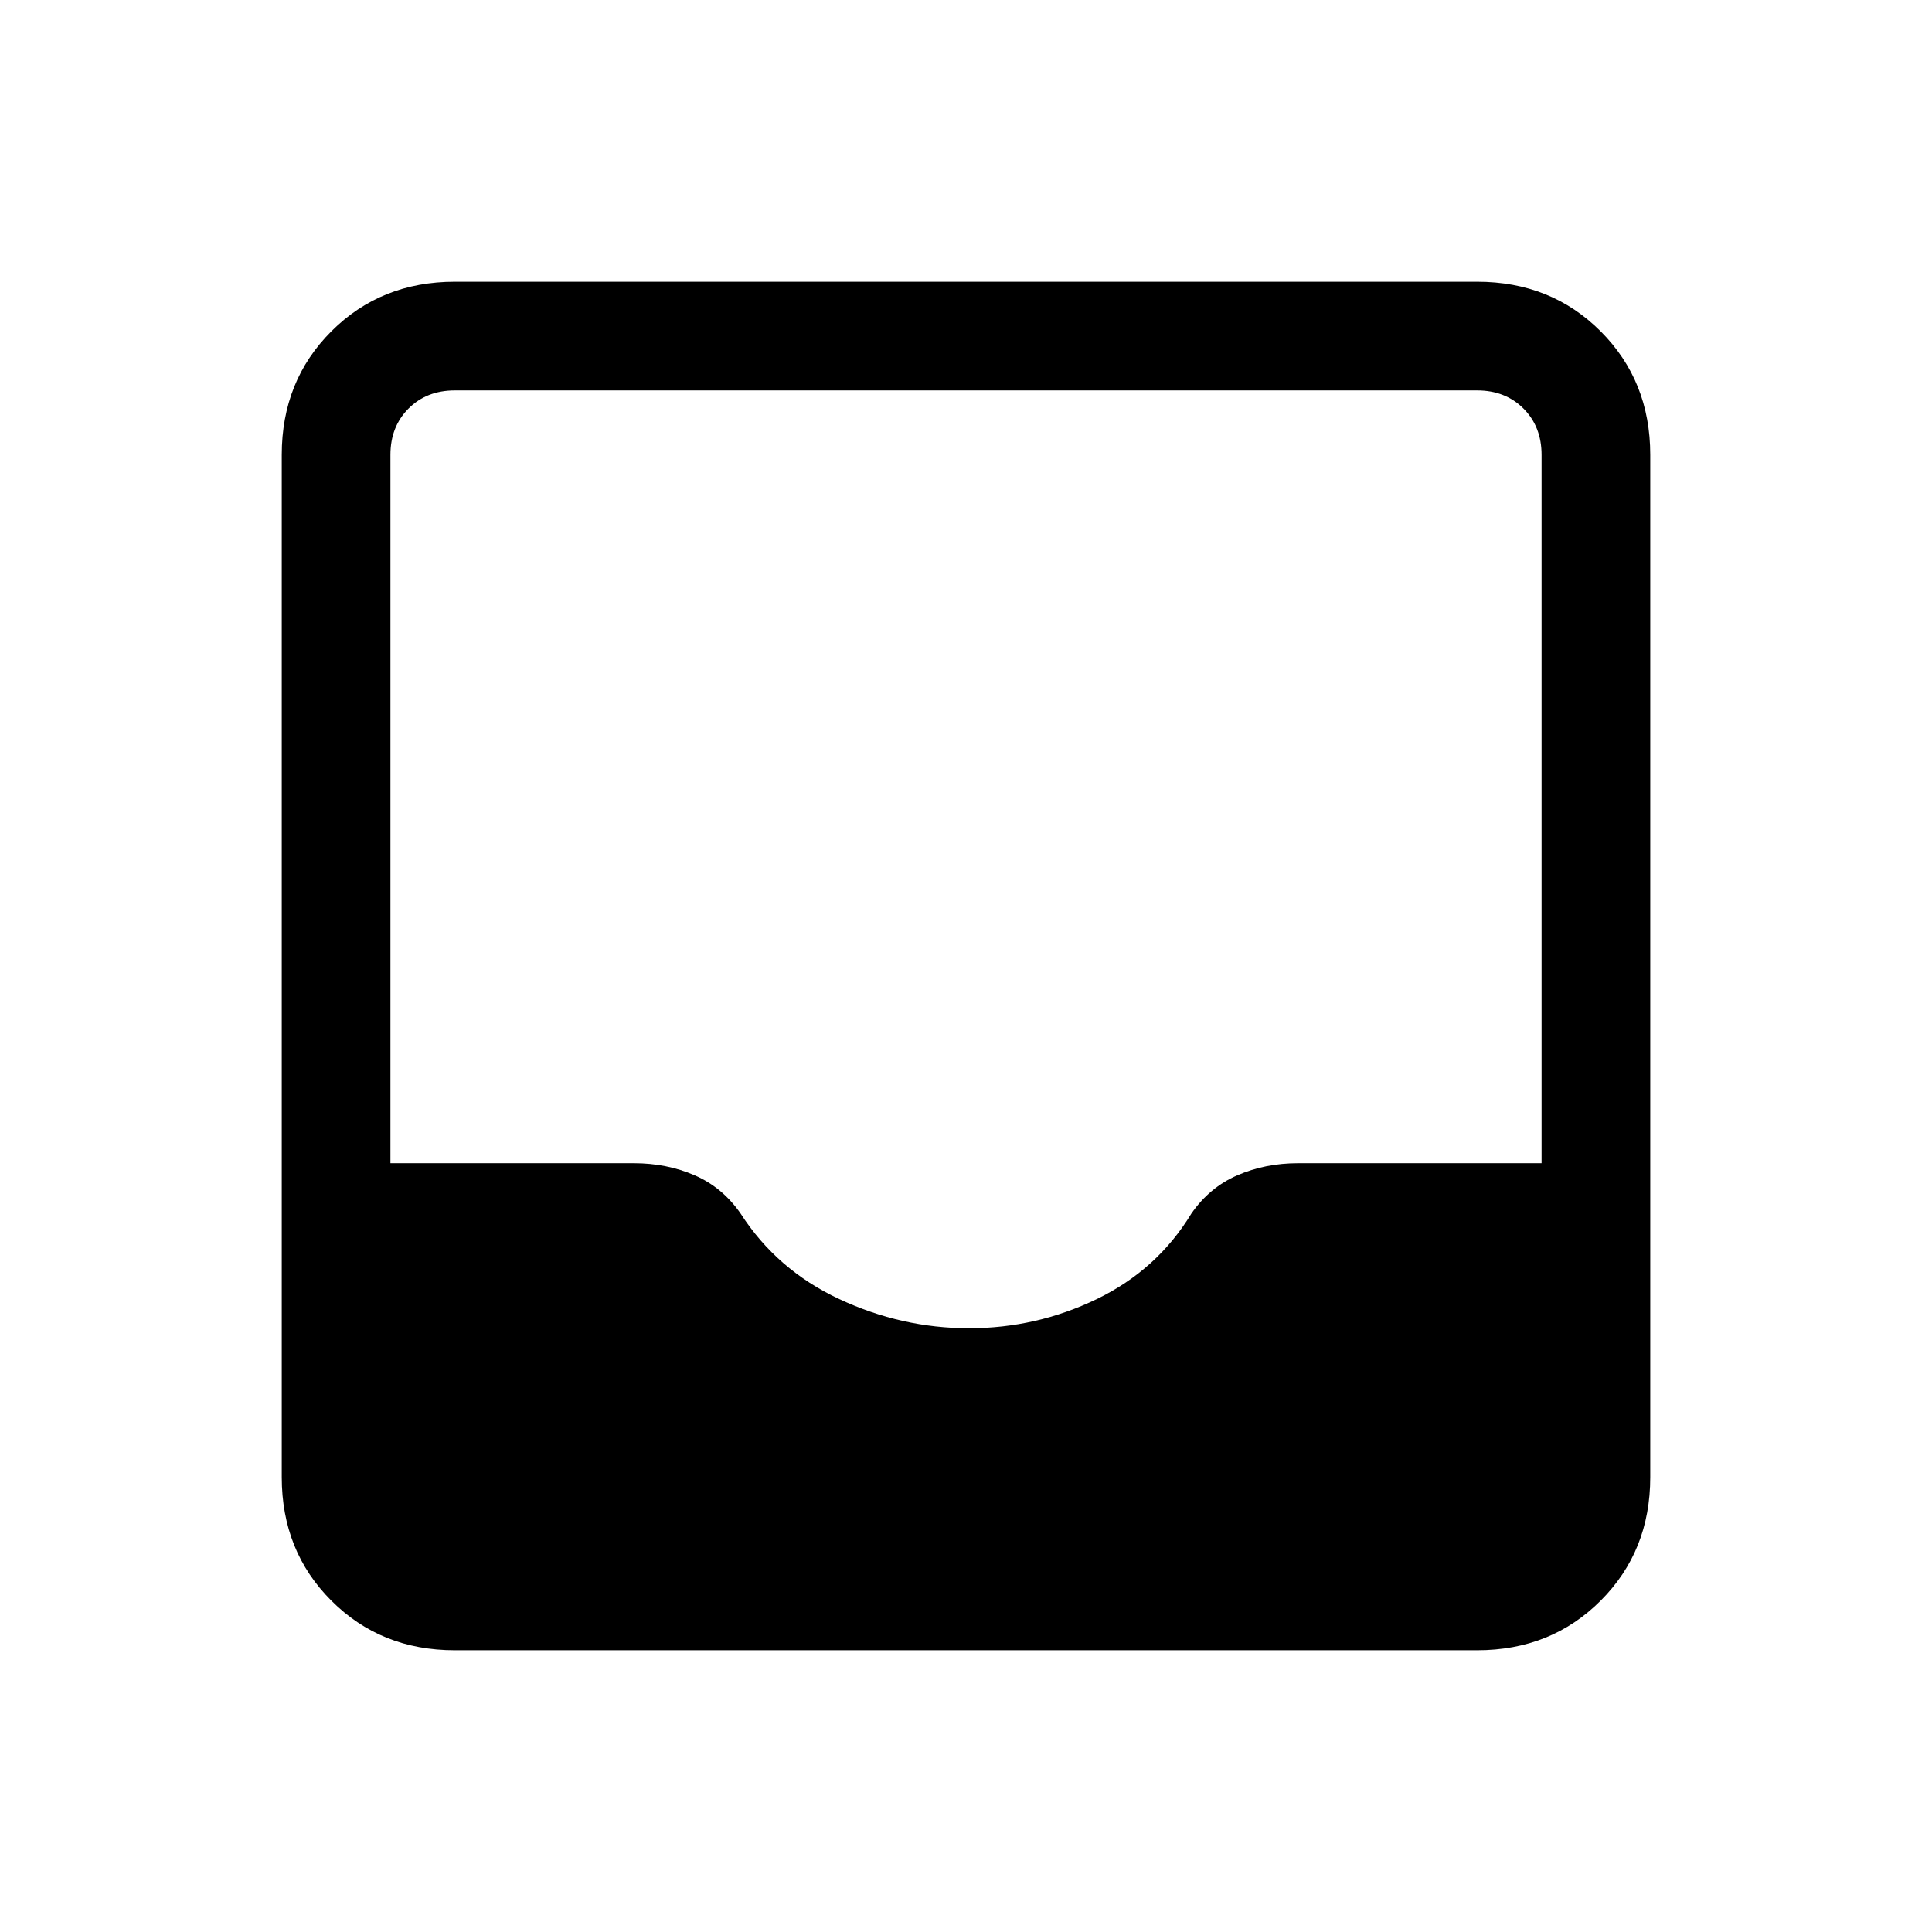 <svg xmlns="http://www.w3.org/2000/svg" height="24" viewBox="0 -960 960 960" width="24"><path d="M226-140q-36.73 0-61.36-24.64Q140-189.27 140-226v-508q0-36.72 24.64-61.36Q189.27-820 226-820h508q36.72 0 61.36 24.64T820-734v508q0 36.73-24.64 61.36Q770.72-140 734-140H226Zm255.5-160q33.5 0 63.5-14.5t47-42.5q9-13 22.84-19 13.85-6 30.16-6h121v-352q0-14-9-23t-23-9H226q-14 0-23 9t-9 23v352h121q16.31 0 30.16 6Q359-370 368-357q18 28 49 42.5t64.5 14.5Z"/></svg>